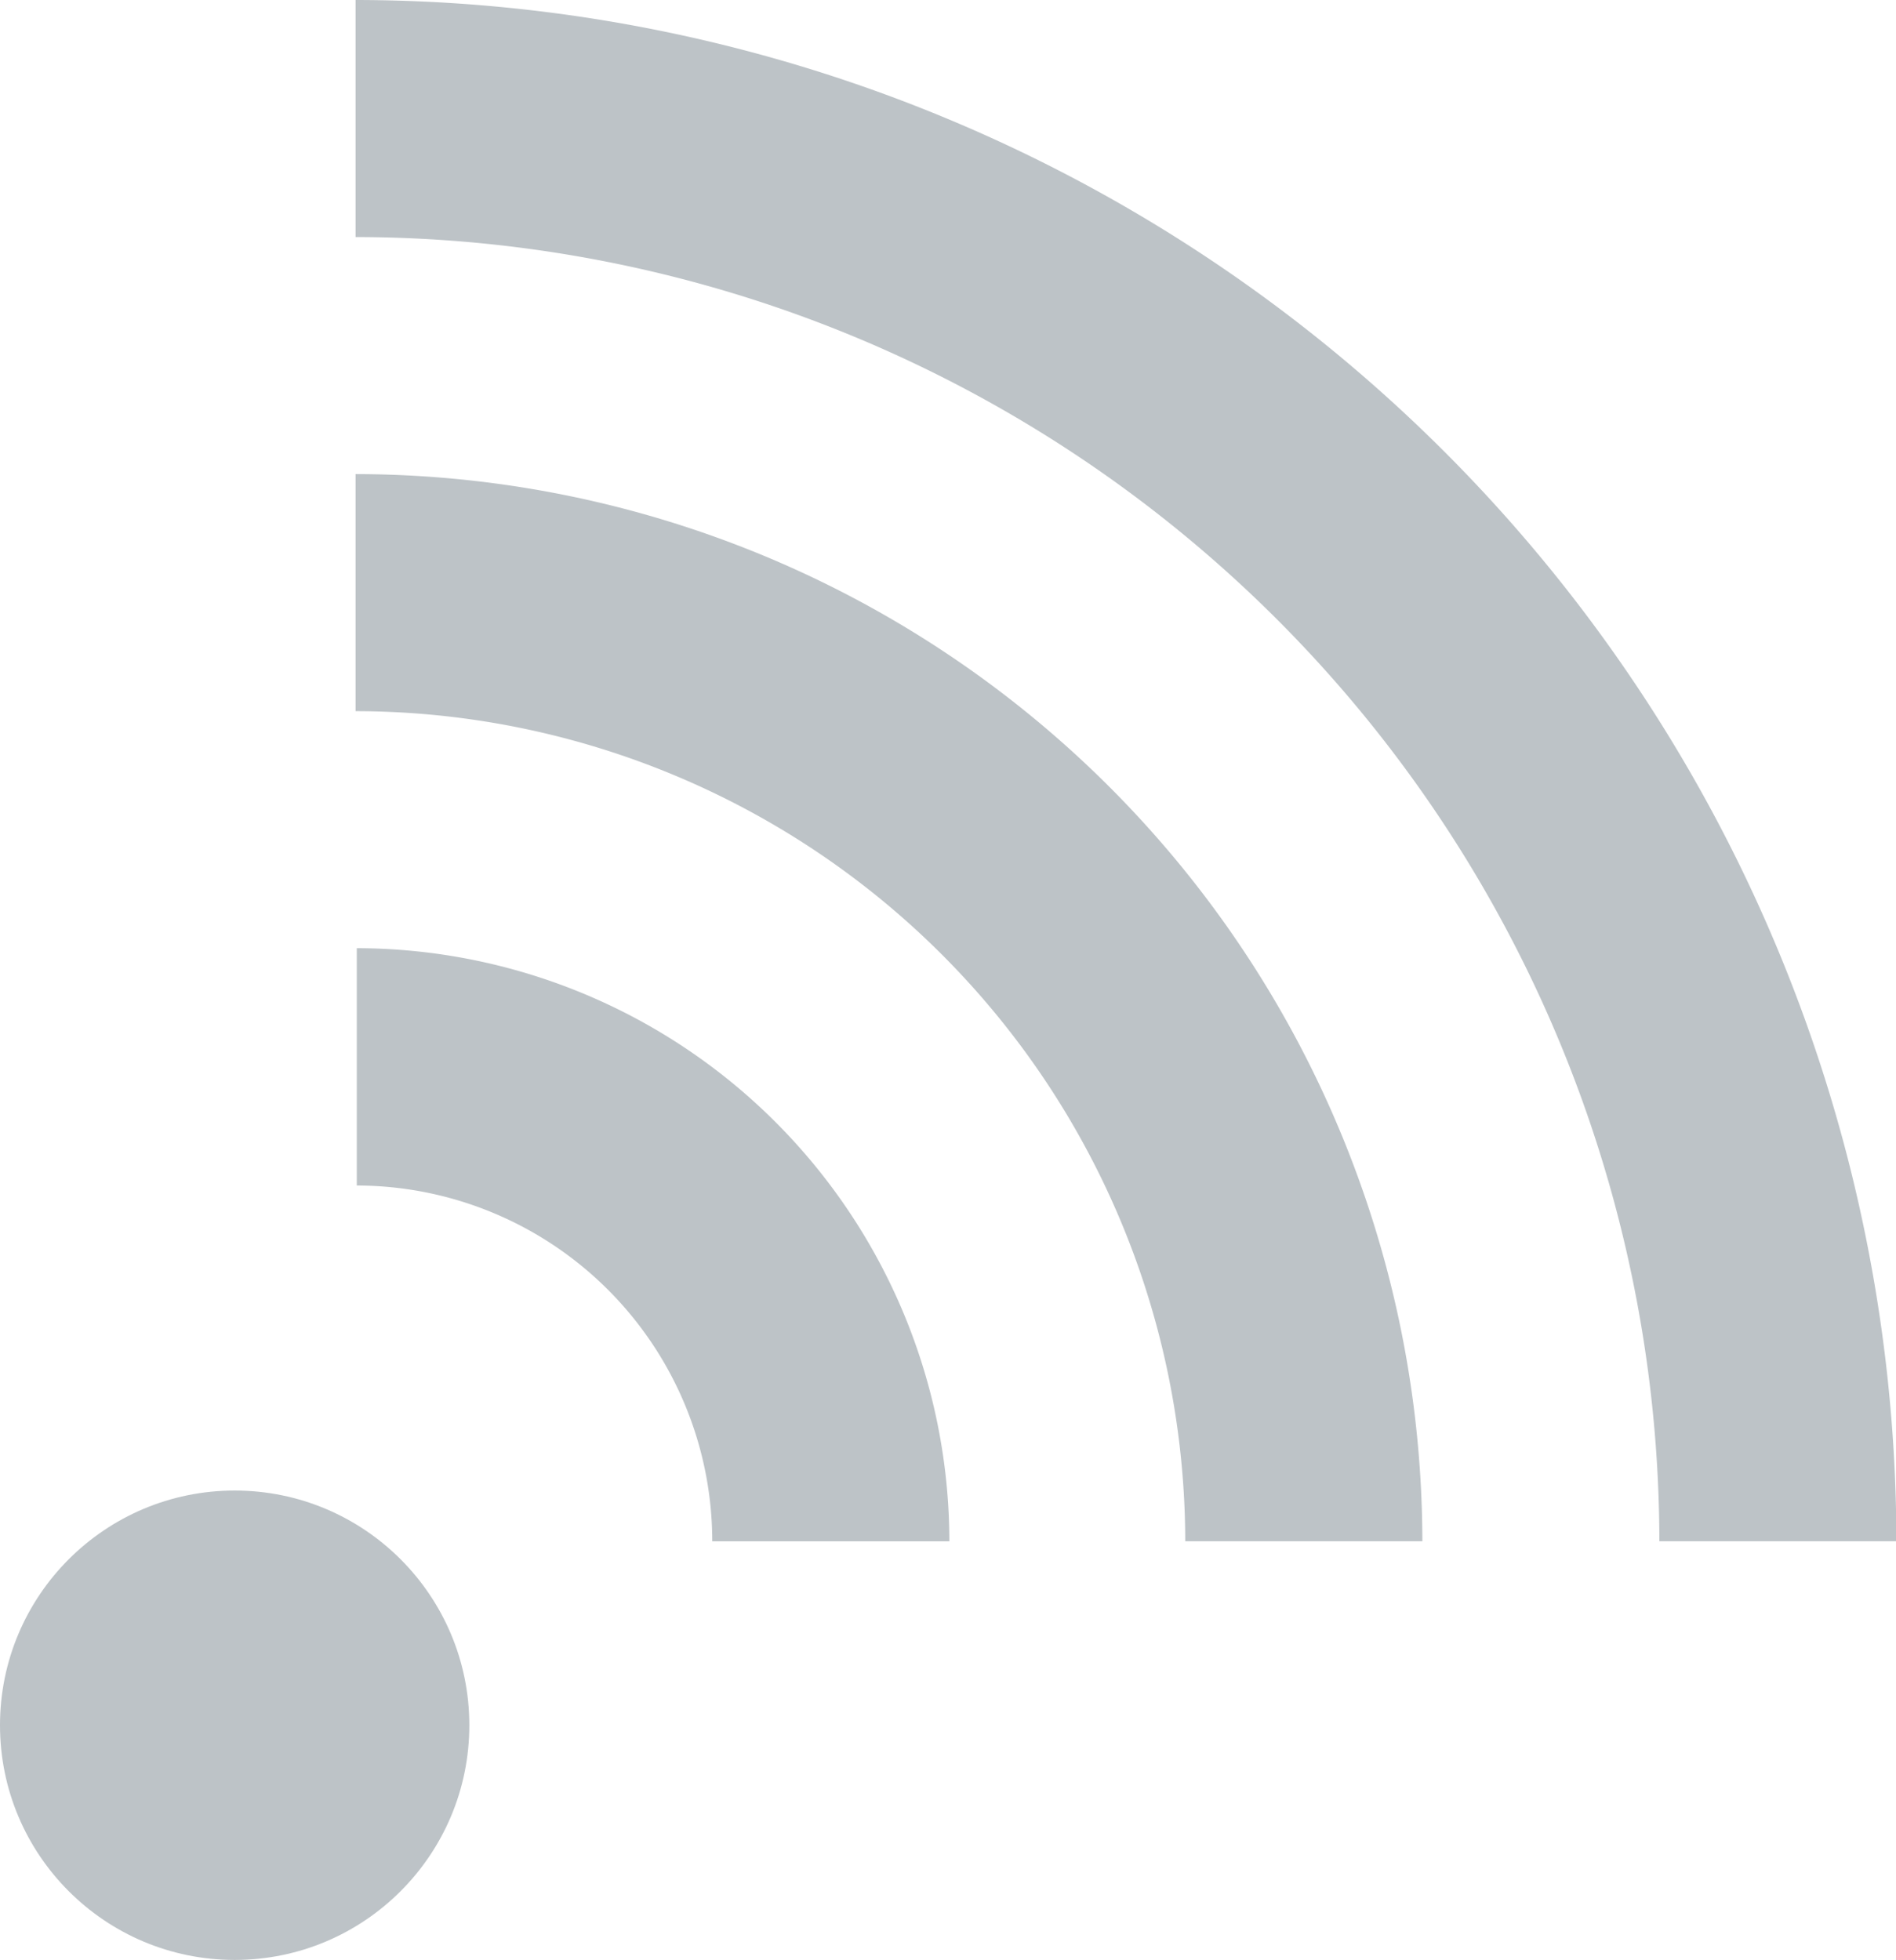 <svg xmlns="http://www.w3.org/2000/svg" width="20.199" height="20.877" viewBox="0 0 20.199 20.877">
  <g id="feed-disabled" transform="translate(-0.001)">
    <g id="rss" transform="translate(0.001)">
      <g id="Group_647" data-name="Group 647" transform="translate(0)">
        <circle id="Ellipse_146" data-name="Ellipse 146" cx="2.5" cy="2.5" r="2.5" transform="translate(0 15.877)" fill="#bdc3c7"/>
        <g id="Group_644" data-name="Group 644" transform="translate(3.801 10.1)">
          <path id="Path_753" data-name="Path 753" d="M6.023,18.528a3.792,3.792,0,0,1,3.787,3.79h2.526A6.324,6.324,0,0,0,6.023,16Z" transform="translate(-6.023 -16)" fill="#bdc3c7"/>
        </g>
        <g id="Group_645" data-name="Group 645" transform="translate(3.784 5.05)">
          <path id="Path_754" data-name="Path 754" d="M6,10.525a8.852,8.852,0,0,1,8.839,8.842h2.526A11.379,11.379,0,0,0,6,8Z" transform="translate(-5.996 -8)" fill="#bdc3c7"/>
        </g>
        <g id="Group_646" data-name="Group 646" transform="translate(3.784)">
          <path id="Path_755" data-name="Path 755" d="M6,2.525a13.906,13.906,0,0,1,13.89,13.892h2.525A16.433,16.433,0,0,0,6,0Z" transform="translate(-5.996)" fill="#bdc3c7"/>
        </g>
      </g>
    </g>
  </g>
</svg>
